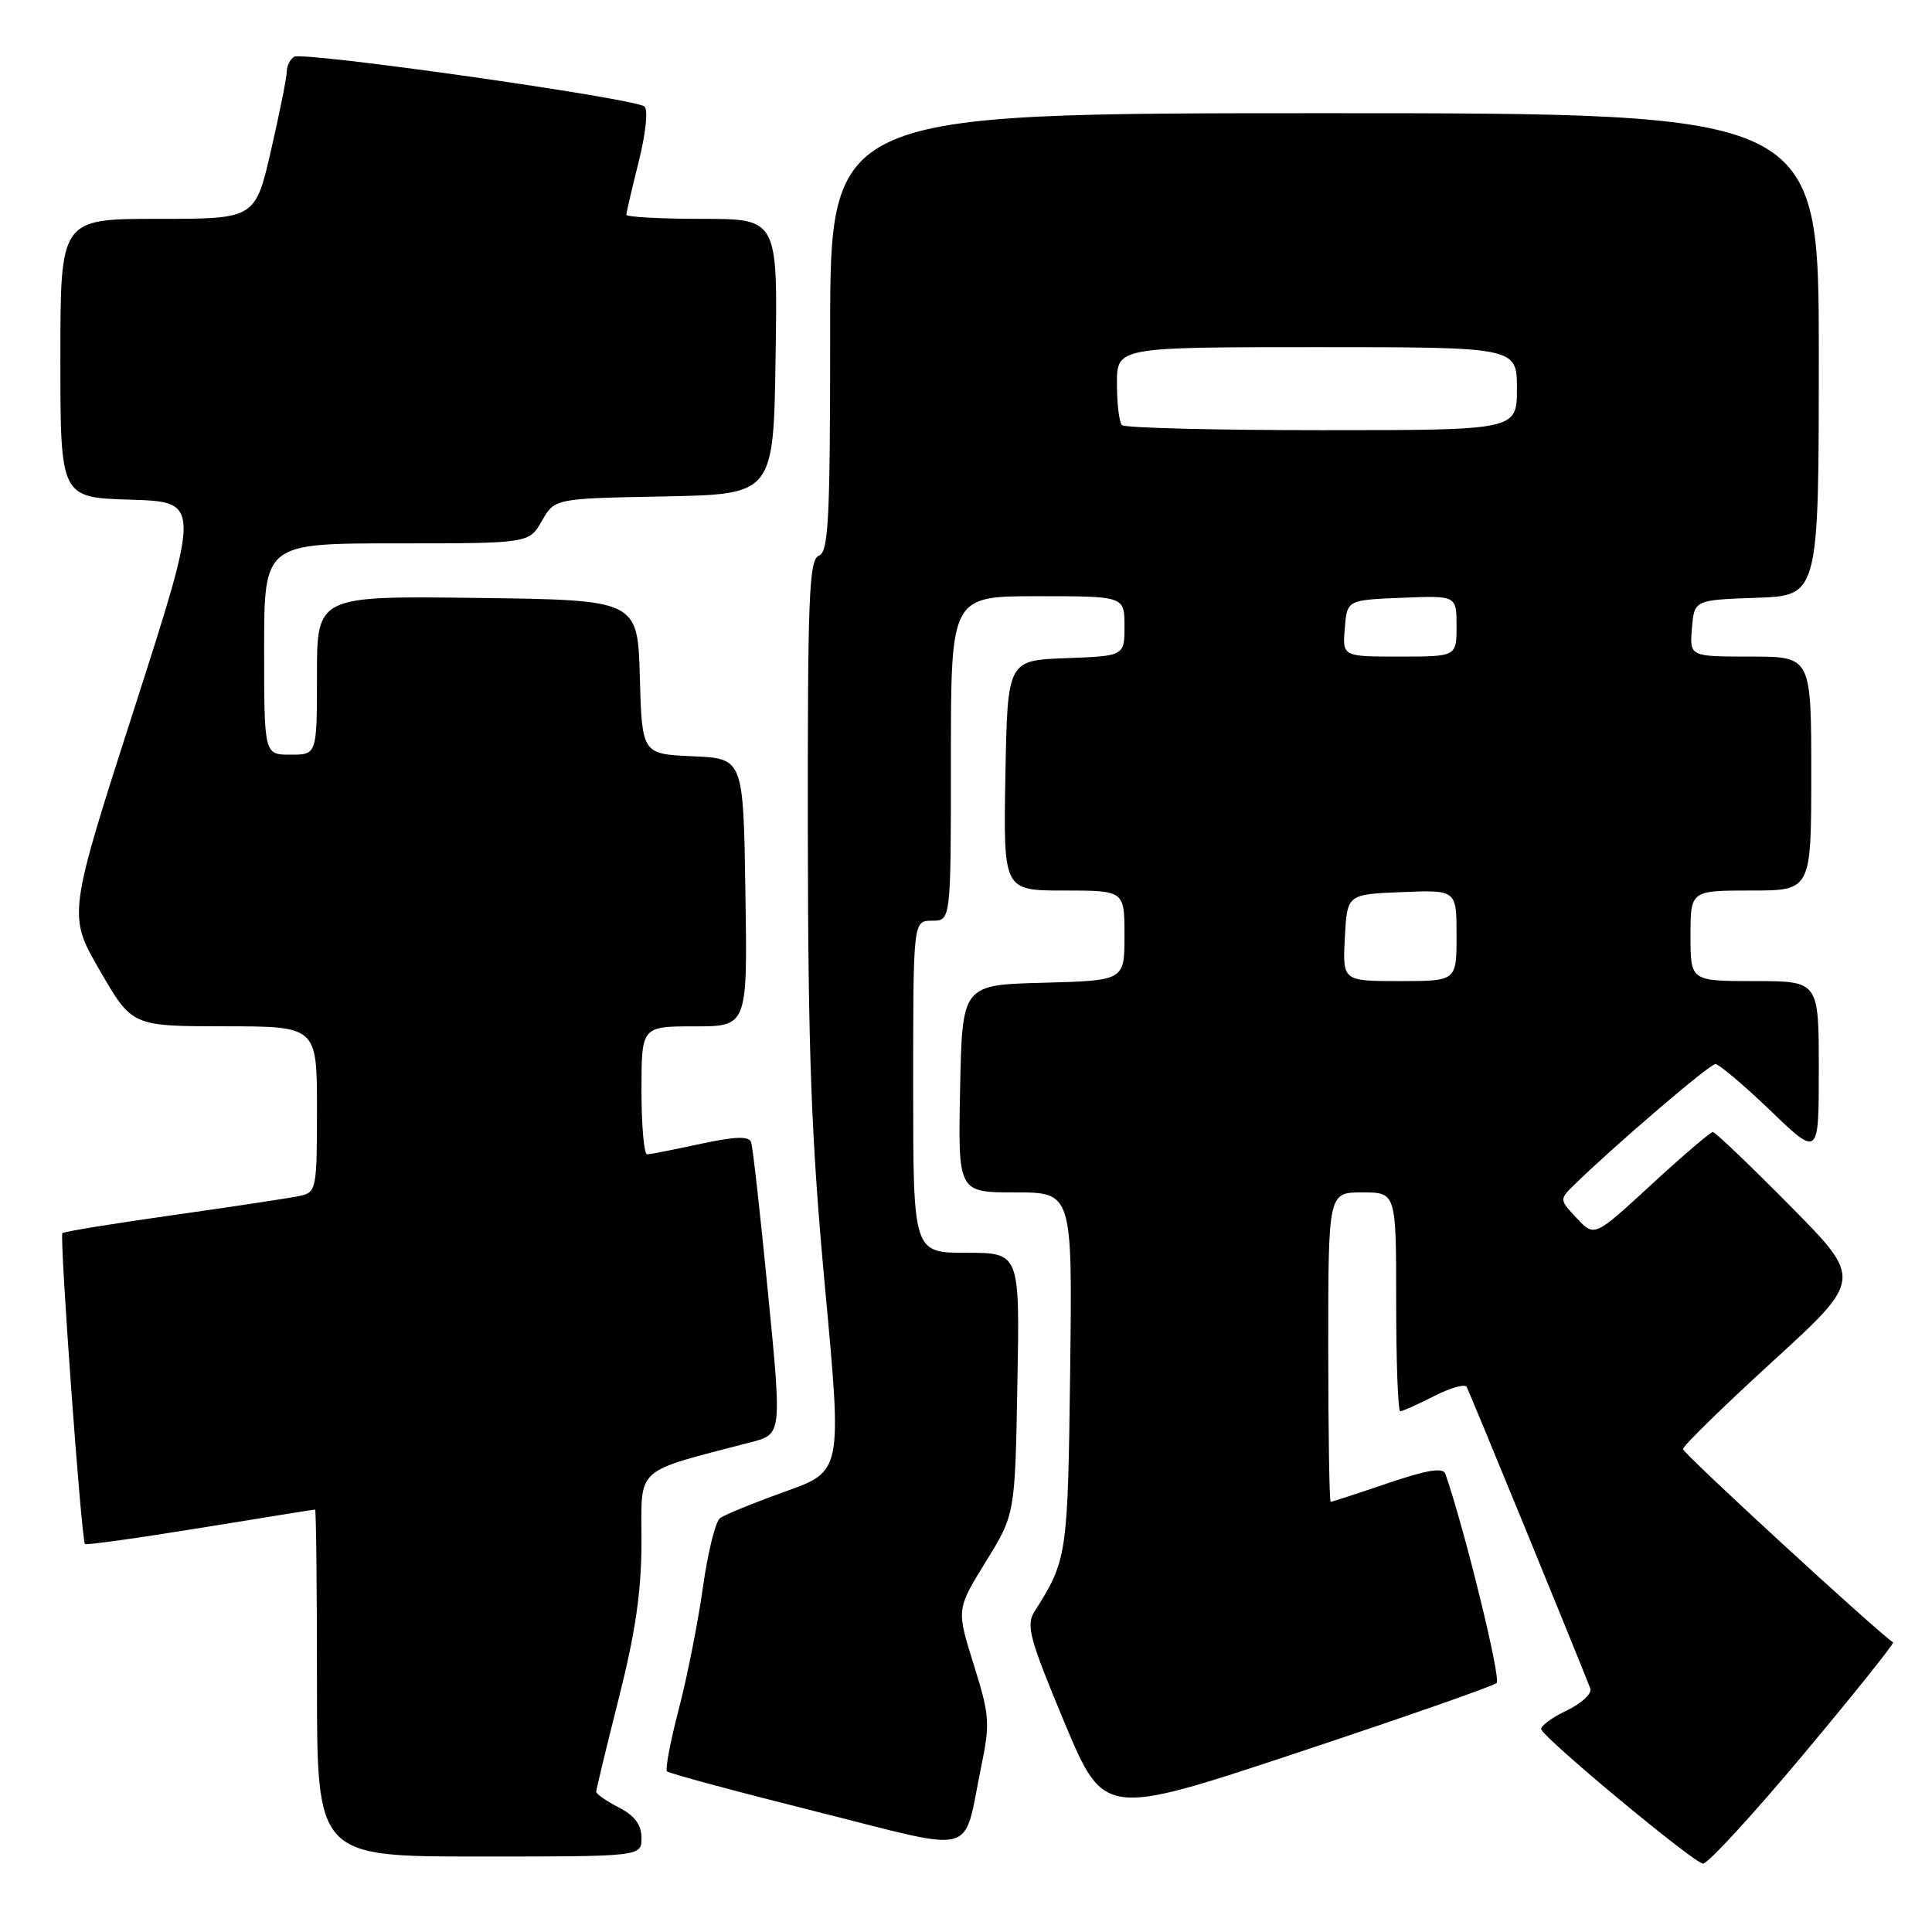 <?xml version="1.0" encoding="UTF-8" standalone="no"?>
<!DOCTYPE svg PUBLIC "-//W3C//DTD SVG 1.1//EN" "http://www.w3.org/Graphics/SVG/1.1/DTD/svg11.dtd" >
<svg xmlns="http://www.w3.org/2000/svg" xmlns:xlink="http://www.w3.org/1999/xlink" version="1.1" viewBox="0 0 256 256">
 <g >
 <path fill="currentColor"
d=" M 238.99 232.43 C 245.70 224.41 251.03 217.75 250.84 217.62 C 248.62 216.14 223.00 192.58 223.00 192.01 C 223.00 191.60 228.36 186.36 234.90 180.38 C 246.81 169.50 246.81 169.50 237.17 159.75 C 231.87 154.39 227.28 150.00 226.96 150.00 C 226.64 150.00 222.98 153.13 218.82 156.96 C 211.27 163.92 211.27 163.92 208.94 161.43 C 206.63 158.97 206.62 158.93 208.55 157.04 C 213.92 151.79 226.52 141.00 227.29 141.00 C 227.78 141.00 231.06 143.77 234.59 147.16 C 241.00 153.32 241.00 153.32 241.00 141.66 C 241.00 130.00 241.00 130.00 232.50 130.00 C 224.00 130.00 224.00 130.00 224.00 124.00 C 224.00 118.00 224.00 118.00 232.00 118.00 C 240.00 118.00 240.00 118.00 240.00 102.50 C 240.00 87.00 240.00 87.00 231.94 87.00 C 223.88 87.00 223.88 87.00 224.19 83.25 C 224.50 79.50 224.50 79.50 232.75 79.21 C 241.00 78.92 241.00 78.92 241.00 46.96 C 241.00 15.00 241.00 15.00 175.50 15.00 C 110.00 15.00 110.00 15.00 110.00 44.03 C 110.00 68.91 109.79 73.15 108.50 73.64 C 107.20 74.14 107.01 79.13 107.04 110.36 C 107.08 139.74 107.50 151.03 109.33 170.72 C 111.58 194.95 111.58 194.95 104.04 197.64 C 99.89 199.13 96.01 200.71 95.40 201.17 C 94.80 201.62 93.77 205.78 93.13 210.40 C 92.48 215.02 91.04 222.28 89.93 226.52 C 88.82 230.77 88.12 234.46 88.39 234.72 C 88.65 234.98 97.47 237.36 107.99 240.00 C 129.94 245.51 127.52 246.15 130.00 234.18 C 131.21 228.30 131.14 227.33 129.02 220.55 C 126.73 213.25 126.73 213.25 130.61 206.95 C 134.50 200.66 134.50 200.66 134.81 183.33 C 135.13 166.00 135.13 166.00 128.06 166.00 C 121.00 166.00 121.00 166.00 121.00 144.00 C 121.00 122.00 121.00 122.00 123.50 122.00 C 126.00 122.00 126.00 122.00 126.00 100.50 C 126.00 79.00 126.00 79.00 137.50 79.00 C 149.00 79.00 149.00 79.00 149.00 82.96 C 149.00 86.92 149.00 86.92 141.25 87.21 C 133.50 87.50 133.50 87.50 133.22 102.75 C 132.95 118.00 132.95 118.00 140.97 118.00 C 149.00 118.00 149.00 118.00 149.00 123.97 C 149.00 129.93 149.00 129.93 138.25 130.22 C 127.50 130.50 127.50 130.50 127.22 144.25 C 126.94 158.00 126.94 158.00 134.52 158.00 C 142.10 158.00 142.10 158.00 141.80 181.75 C 141.49 206.17 141.41 206.70 137.07 213.55 C 135.93 215.35 136.42 217.15 141.02 228.18 C 146.28 240.75 146.28 240.75 171.89 232.25 C 185.97 227.57 197.86 223.42 198.31 223.01 C 198.93 222.45 194.08 202.67 191.52 195.29 C 191.21 194.42 189.11 194.76 183.87 196.54 C 179.90 197.89 176.50 199.00 176.32 199.00 C 176.15 199.00 176.00 189.78 176.00 178.50 C 176.00 158.00 176.00 158.00 180.50 158.00 C 185.00 158.00 185.00 158.00 185.00 172.50 C 185.00 180.47 185.24 187.00 185.54 187.00 C 185.84 187.00 187.84 186.10 189.99 185.01 C 192.13 183.91 194.09 183.35 194.33 183.76 C 194.68 184.34 208.67 218.48 210.72 223.72 C 210.98 224.40 209.59 225.70 207.58 226.66 C 205.59 227.61 204.08 228.73 204.23 229.15 C 204.70 230.47 224.45 246.87 225.65 246.94 C 226.29 246.97 232.29 240.44 238.99 232.43 Z  M 85.00 243.53 C 85.00 241.79 84.11 240.59 82.00 239.50 C 80.35 238.65 79.00 237.71 79.00 237.42 C 79.00 237.12 80.35 231.54 82.00 225.00 C 84.23 216.17 85.00 210.81 85.00 204.13 C 85.00 194.19 83.88 195.19 99.55 191.09 C 103.60 190.03 103.60 190.03 101.76 171.27 C 100.75 160.94 99.75 151.99 99.53 151.36 C 99.25 150.52 97.48 150.57 92.82 151.57 C 89.35 152.32 86.16 152.95 85.75 152.96 C 85.34 152.98 85.00 149.18 85.00 144.50 C 85.00 136.00 85.00 136.00 92.02 136.00 C 99.05 136.00 99.05 136.00 98.77 118.25 C 98.50 100.50 98.50 100.50 91.78 100.21 C 85.07 99.91 85.07 99.91 84.78 89.71 C 84.50 79.50 84.50 79.50 63.25 79.23 C 42.00 78.96 42.00 78.96 42.00 89.48 C 42.00 100.00 42.00 100.00 38.50 100.00 C 35.00 100.00 35.00 100.00 35.00 86.00 C 35.00 72.00 35.00 72.00 52.55 72.00 C 70.09 72.00 70.09 72.00 71.80 69.03 C 73.50 66.05 73.50 66.05 88.00 65.78 C 102.50 65.50 102.50 65.50 102.77 47.25 C 103.05 29.00 103.05 29.00 93.02 29.00 C 87.51 29.00 83.00 28.75 83.00 28.46 C 83.00 28.16 83.74 24.98 84.64 21.39 C 85.57 17.66 85.90 14.55 85.39 14.11 C 84.14 13.03 40.15 6.79 38.97 7.52 C 38.44 7.85 38.00 8.73 38.00 9.48 C 38.00 10.23 37.06 14.93 35.91 19.92 C 33.82 29.00 33.82 29.00 20.91 29.00 C 8.00 29.00 8.00 29.00 8.00 47.46 C 8.00 65.93 8.00 65.93 17.29 66.21 C 26.59 66.50 26.59 66.50 17.79 93.89 C 8.98 121.27 8.98 121.27 13.24 128.62 C 17.50 135.98 17.50 135.98 29.75 135.99 C 42.00 136.00 42.00 136.00 42.00 146.98 C 42.00 157.56 41.92 157.98 39.75 158.46 C 38.51 158.73 31.01 159.87 23.07 160.99 C 15.13 162.11 8.47 163.19 8.27 163.40 C 7.86 163.81 10.78 204.11 11.26 204.59 C 11.42 204.76 18.30 203.80 26.53 202.46 C 34.76 201.13 41.61 200.02 41.75 200.02 C 41.89 200.01 42.00 210.35 42.00 223.00 C 42.00 246.00 42.00 246.00 63.50 246.00 C 85.00 246.00 85.00 246.00 85.00 243.53 Z  M 178.20 124.25 C 178.50 118.50 178.50 118.50 185.75 118.21 C 193.00 117.91 193.00 117.91 193.00 123.96 C 193.00 130.00 193.00 130.00 185.45 130.00 C 177.90 130.00 177.90 130.00 178.20 124.25 Z  M 178.19 83.25 C 178.50 79.50 178.50 79.50 185.75 79.21 C 193.00 78.91 193.00 78.91 193.00 82.96 C 193.00 87.00 193.00 87.00 185.44 87.00 C 177.88 87.00 177.88 87.00 178.19 83.25 Z  M 148.67 56.33 C 148.30 55.97 148.00 53.49 148.00 50.83 C 148.00 46.00 148.00 46.00 174.50 46.00 C 201.00 46.00 201.00 46.00 201.00 51.50 C 201.00 57.00 201.00 57.00 175.17 57.00 C 160.96 57.00 149.03 56.70 148.67 56.33 Z "/>
</g>
</svg>